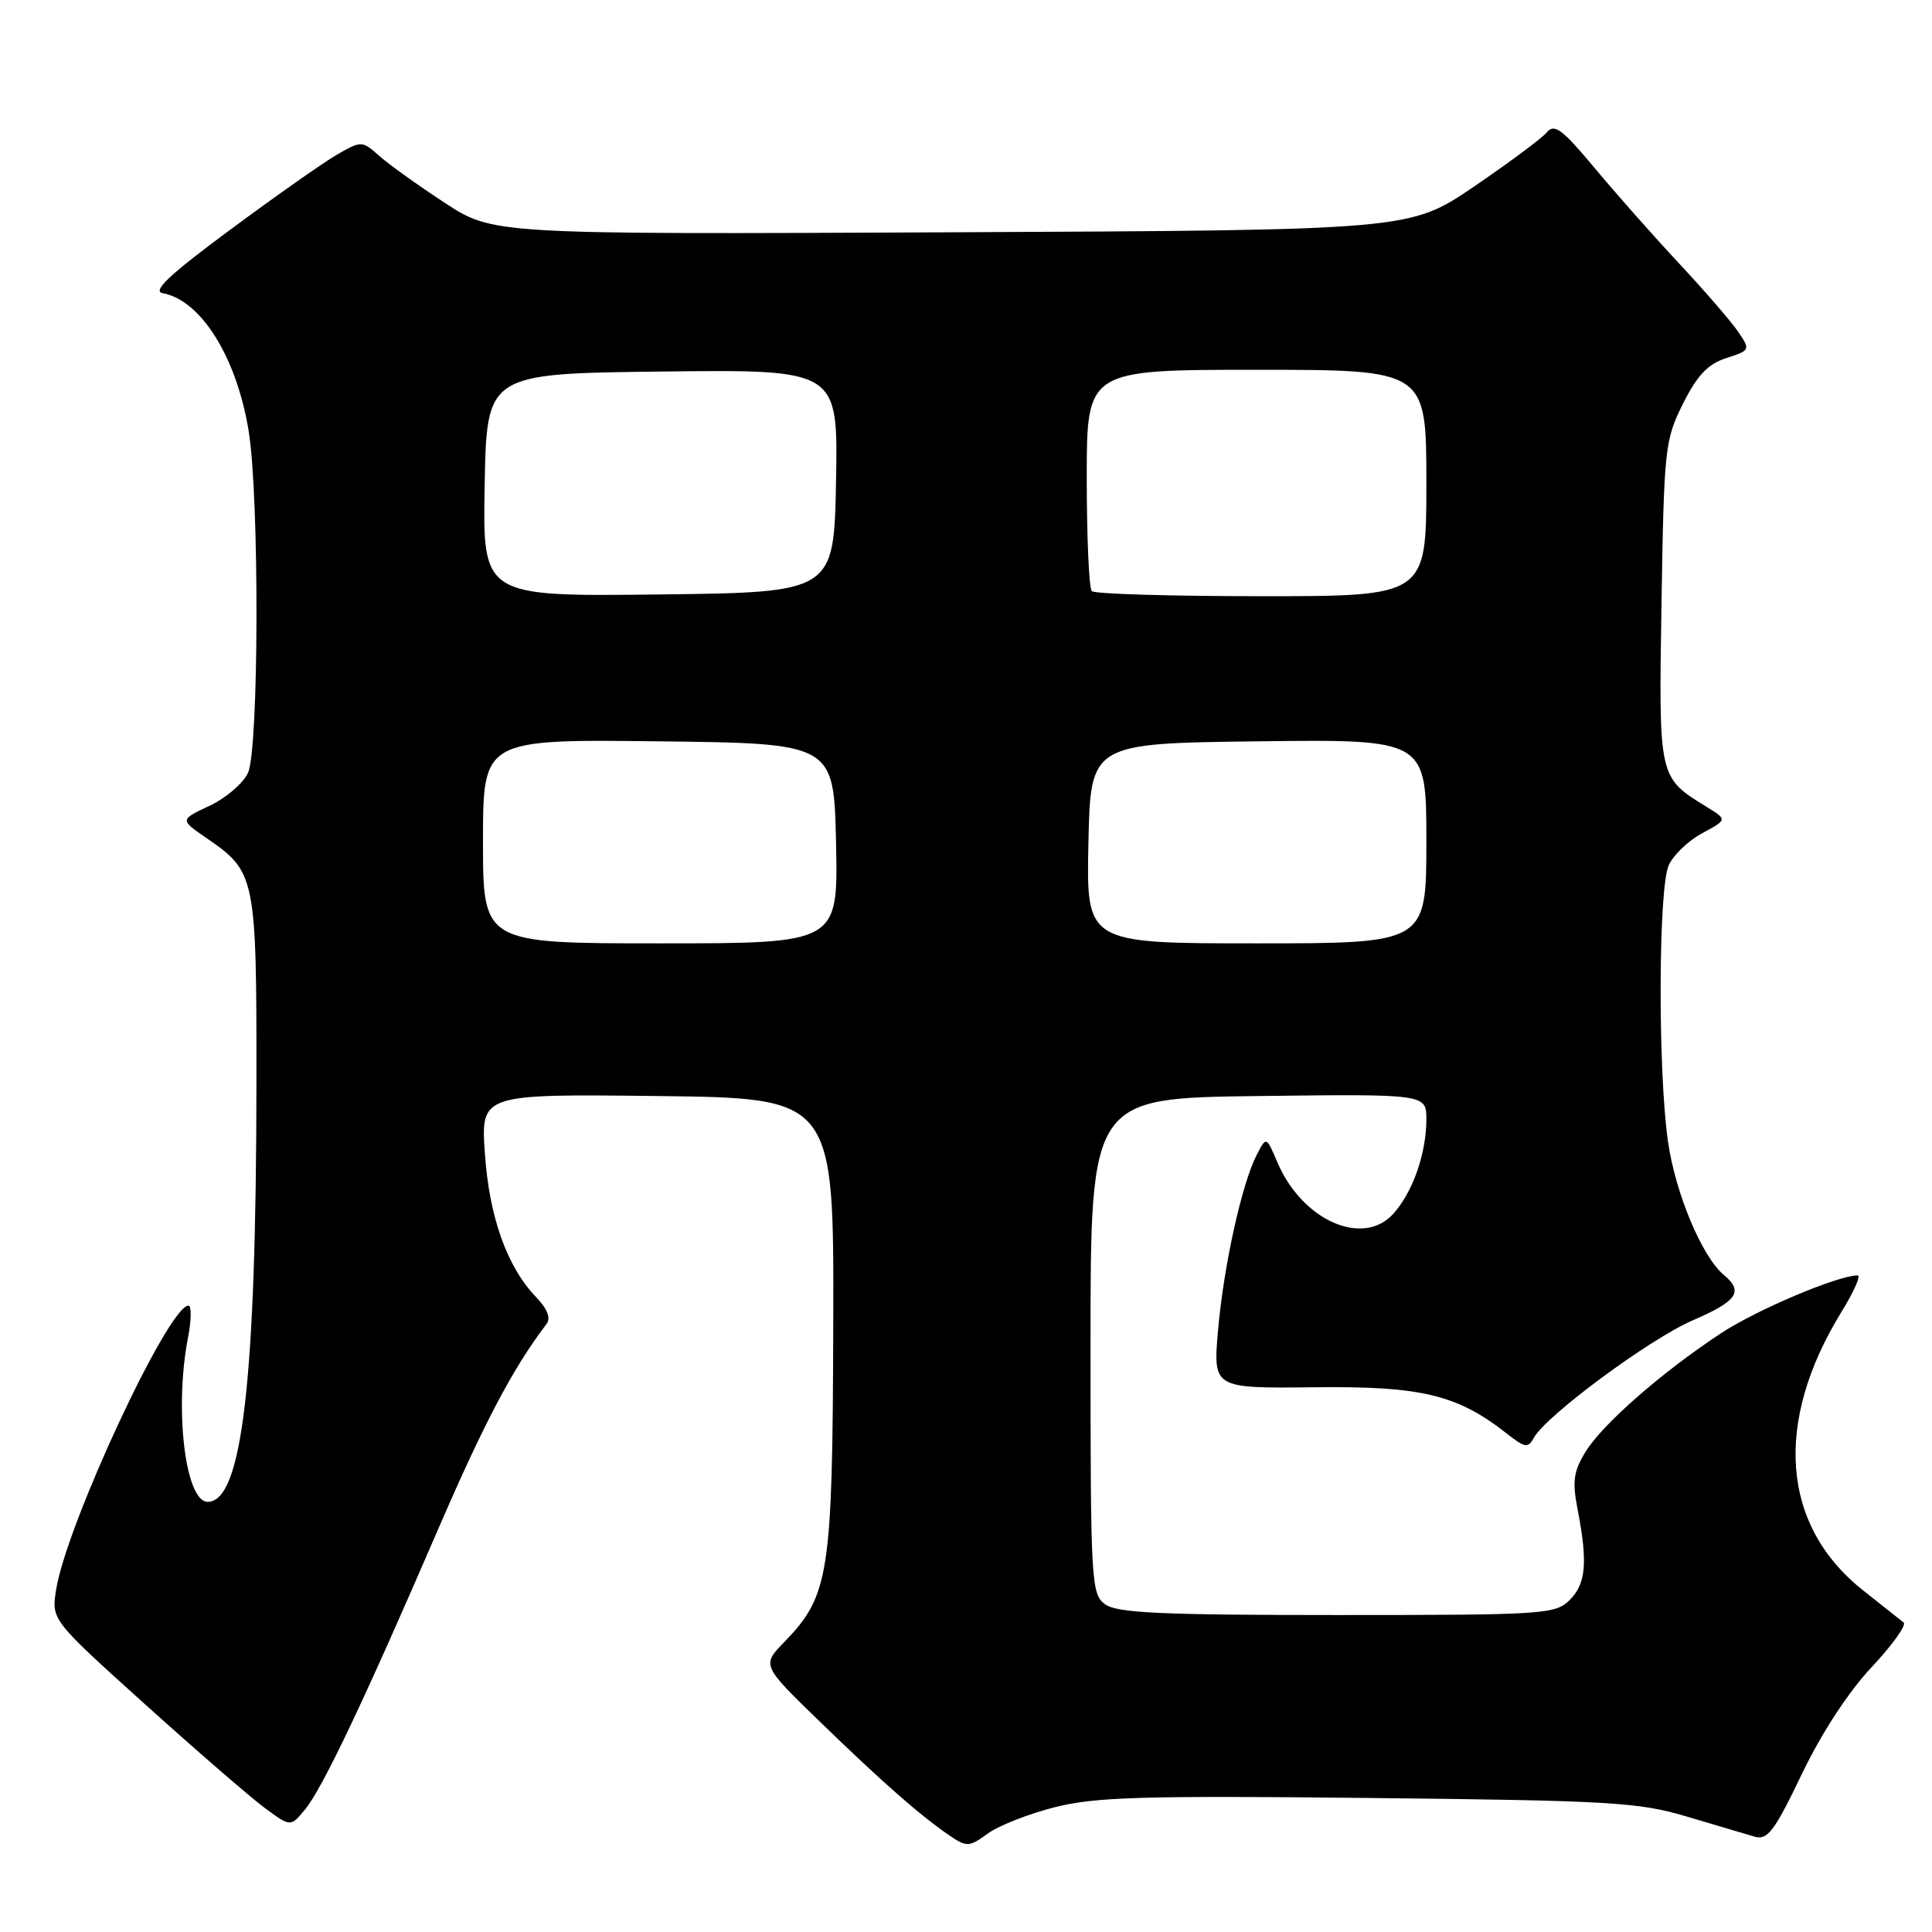 <?xml version="1.0" encoding="UTF-8" standalone="no"?>
<!DOCTYPE svg PUBLIC "-//W3C//DTD SVG 1.1//EN" "http://www.w3.org/Graphics/SVG/1.1/DTD/svg11.dtd" >
<svg xmlns="http://www.w3.org/2000/svg" xmlns:xlink="http://www.w3.org/1999/xlink" version="1.1" viewBox="0 0 256 256">
 <g >
 <path fill="currentColor"
d=" M 139.79 239.46 C 145.11 238.11 151.50 237.92 181.29 238.24 C 213.42 238.58 217.11 238.80 223.50 240.70 C 227.35 241.85 231.40 243.05 232.50 243.37 C 234.21 243.86 235.12 242.65 238.74 235.10 C 241.34 229.67 244.92 224.19 247.99 220.92 C 250.74 217.99 252.65 215.32 252.24 214.99 C 251.83 214.67 249.40 212.74 246.84 210.71 C 236.04 202.15 234.99 188.49 244.00 173.84 C 245.64 171.18 246.61 169.00 246.15 169.00 C 243.52 169.00 232.72 173.57 228.00 176.69 C 220.16 181.86 212.35 188.70 210.10 192.36 C 208.50 194.96 208.32 196.28 209.04 200.00 C 210.40 207.03 210.16 209.84 208.00 212.00 C 206.09 213.91 204.67 214.00 177.19 214.00 C 153.90 214.00 148.01 213.73 146.44 212.58 C 144.59 211.23 144.50 209.68 144.50 178.33 C 144.50 145.50 144.50 145.50 166.75 145.23 C 189.00 144.96 189.00 144.96 189.00 148.33 C 189.00 152.83 187.20 157.98 184.61 160.84 C 180.59 165.29 172.54 161.71 169.27 154.03 C 167.79 150.56 167.79 150.56 166.52 153.03 C 164.54 156.88 162.15 167.73 161.40 176.23 C 160.73 183.97 160.73 183.97 174.11 183.82 C 188.37 183.65 193.12 184.80 199.73 190.01 C 202.09 191.86 202.47 191.91 203.26 190.49 C 204.93 187.52 218.57 177.44 224.28 174.96 C 230.21 172.40 231.07 171.14 228.42 168.94 C 225.53 166.53 222.01 158.15 221.02 151.28 C 219.67 141.93 219.73 117.68 221.12 114.64 C 221.73 113.29 223.73 111.38 225.56 110.40 C 228.88 108.61 228.88 108.61 226.19 106.95 C 219.73 102.96 219.79 103.24 220.16 79.83 C 220.49 59.42 220.61 58.28 223.00 53.50 C 224.89 49.73 226.29 48.24 228.74 47.45 C 231.92 46.42 231.95 46.37 230.31 43.95 C 229.39 42.60 225.88 38.54 222.50 34.92 C 219.12 31.30 214.06 25.58 211.26 22.22 C 207.03 17.14 205.96 16.34 204.98 17.52 C 204.33 18.31 199.97 21.55 195.30 24.73 C 186.80 30.50 186.80 30.50 126.06 30.78 C 65.32 31.06 65.32 31.06 58.91 26.86 C 55.38 24.55 51.48 21.75 50.22 20.63 C 47.99 18.64 47.88 18.64 44.72 20.45 C 42.95 21.46 36.58 25.94 30.56 30.40 C 22.47 36.38 20.12 38.59 21.56 38.85 C 26.64 39.77 31.37 47.36 32.95 57.13 C 34.38 65.93 34.31 99.22 32.86 102.41 C 32.23 103.78 29.94 105.75 27.77 106.77 C 23.83 108.62 23.83 108.62 27.32 111.02 C 33.89 115.52 34.00 116.06 33.98 143.65 C 33.94 183.07 32.08 199.00 27.52 199.00 C 24.55 199.00 23.08 186.72 24.91 177.25 C 25.36 174.91 25.39 173.00 24.97 173.00 C 22.32 173.00 8.83 201.97 7.44 210.62 C 6.80 214.63 6.80 214.63 19.20 225.81 C 26.01 231.95 33.15 238.13 35.05 239.54 C 38.50 242.09 38.50 242.09 40.40 239.79 C 42.70 237.03 48.30 225.23 57.99 202.78 C 64.16 188.50 68.00 181.22 72.41 175.45 C 73.01 174.67 72.55 173.45 71.04 171.88 C 67.18 167.86 64.83 161.27 64.25 152.85 C 63.71 144.96 63.71 144.96 87.11 145.23 C 110.50 145.50 110.50 145.50 110.41 175.50 C 110.32 208.64 109.89 211.42 103.92 217.58 C 100.93 220.66 100.93 220.66 108.72 228.21 C 116.99 236.23 122.01 240.63 125.88 243.26 C 128.09 244.76 128.44 244.74 130.88 242.96 C 132.32 241.91 136.33 240.33 139.79 239.46 Z  M 64.00 111.48 C 64.00 97.96 64.00 97.96 87.25 98.23 C 110.50 98.50 110.50 98.50 110.78 111.75 C 111.06 125.00 111.06 125.00 87.53 125.00 C 64.00 125.00 64.00 125.00 64.00 111.48 Z  M 144.22 111.75 C 144.50 98.50 144.50 98.50 166.75 98.23 C 189.00 97.96 189.00 97.96 189.00 111.48 C 189.00 125.00 189.00 125.00 166.47 125.00 C 143.94 125.00 143.94 125.00 144.22 111.75 Z  M 64.22 64.27 C 64.50 49.50 64.50 49.50 87.78 49.23 C 111.05 48.96 111.05 48.96 110.78 63.73 C 110.50 78.50 110.50 78.50 87.22 78.77 C 63.95 79.04 63.95 79.04 64.22 64.27 Z  M 144.67 78.33 C 144.30 77.97 144.00 71.22 144.00 63.33 C 144.00 49.00 144.00 49.00 166.50 49.00 C 189.00 49.00 189.00 49.00 189.00 64.00 C 189.00 79.00 189.00 79.00 167.17 79.00 C 155.16 79.00 145.03 78.70 144.67 78.33 Z "/>
</g>
</svg>
